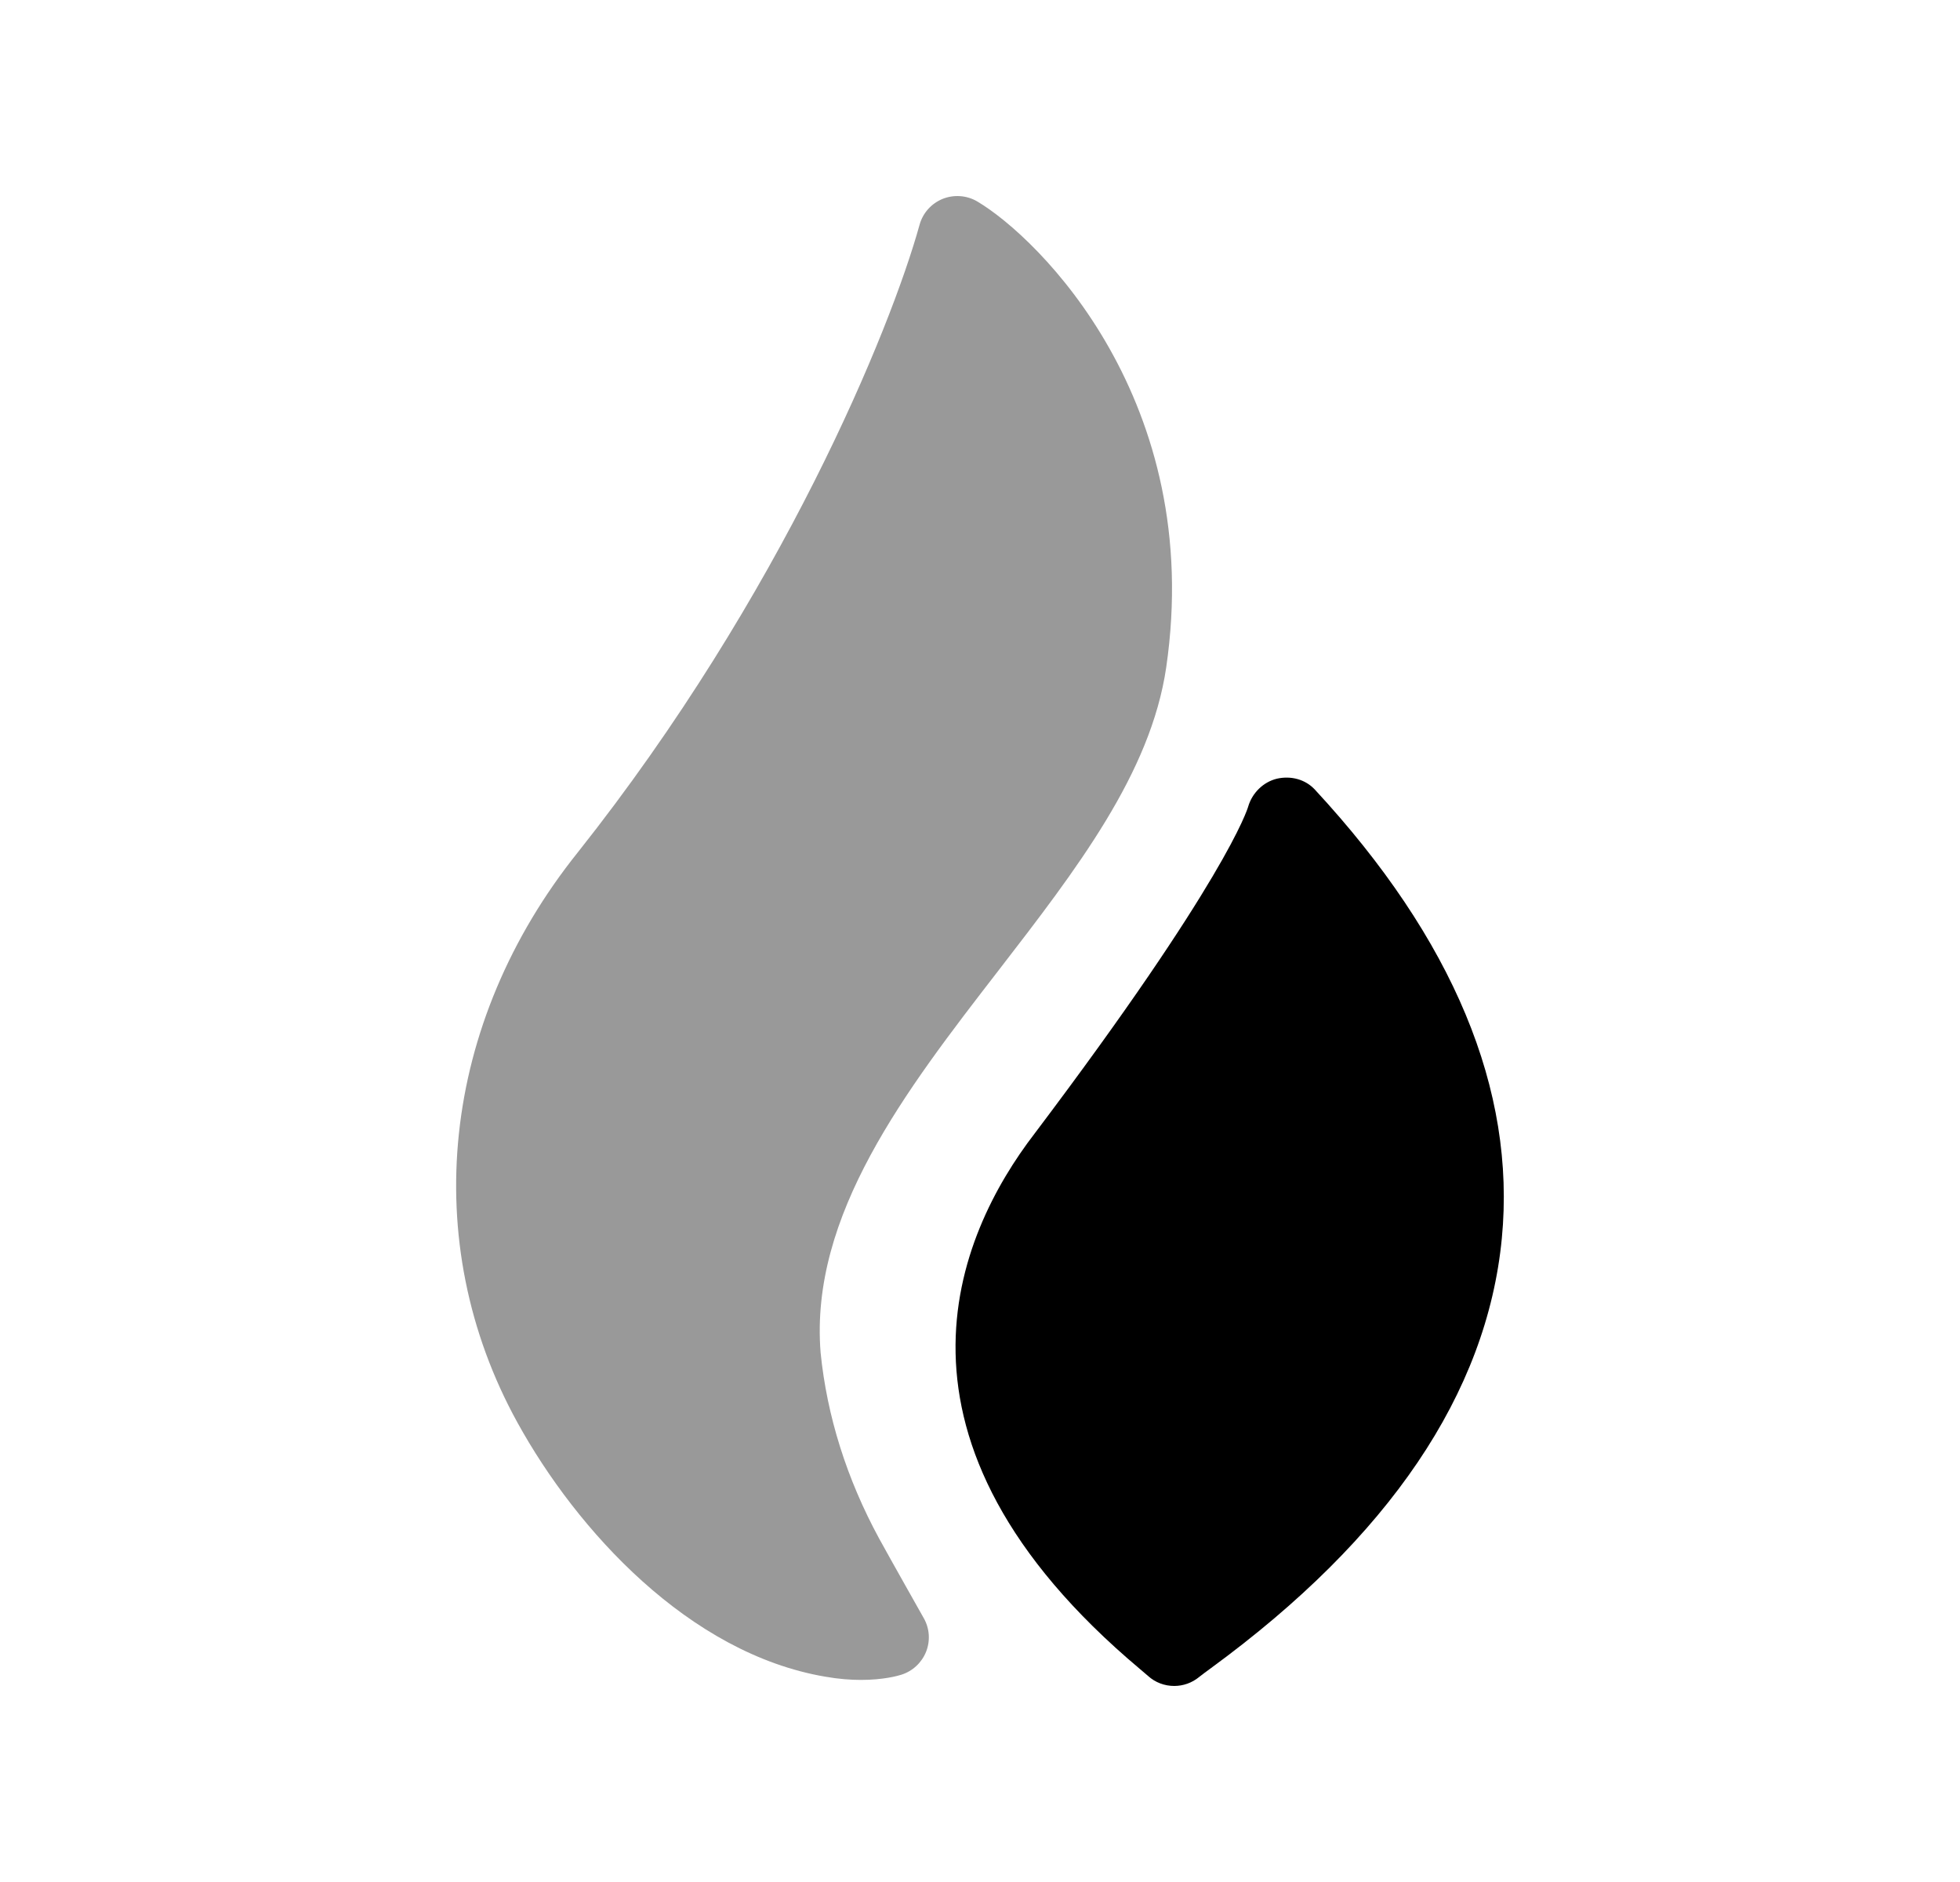 <svg width="25" height="24" viewBox="0 0 25 24" fill="none" xmlns="http://www.w3.org/2000/svg">
<path opacity="0.4" fill-rule="evenodd" clip-rule="evenodd" d="M11.214 19.621C10.8 18.859 10.548 18.058 10.467 17.25C10.326 15.496 11.55 13.91 12.735 12.377C13.734 11.083 14.677 9.861 14.875 8.512C15.371 5.117 13.248 3.032 12.465 2.569C12.331 2.49 12.167 2.479 12.024 2.536C11.879 2.595 11.77 2.717 11.729 2.867C11.36 4.199 9.974 7.587 7.372 10.867C5.624 13.047 5.328 15.834 6.6 18.141C7.357 19.515 8.788 21.087 10.528 21.382C10.698 21.412 10.851 21.423 10.982 21.423C11.268 21.423 11.453 21.371 11.499 21.356C11.642 21.31 11.757 21.203 11.813 21.062C11.868 20.922 11.857 20.765 11.782 20.634C11.782 20.634 11.349 19.868 11.214 19.621Z" fill="black"/>
<path fill-rule="evenodd" clip-rule="evenodd" d="M16.772 10.07C16.65 9.938 16.466 9.89 16.288 9.93C16.113 9.972 15.972 10.112 15.921 10.285C15.911 10.322 15.628 11.234 13.196 14.456C12.202 15.75 11.056 18.359 14.54 21.284L14.642 21.371C14.736 21.457 14.856 21.5 14.977 21.5C15.09 21.5 15.203 21.462 15.296 21.385C15.326 21.361 15.378 21.322 15.448 21.271C17.718 19.61 18.966 17.766 19.156 15.791C19.338 13.9 18.537 11.976 16.772 10.07Z" fill="black"/>
</svg>